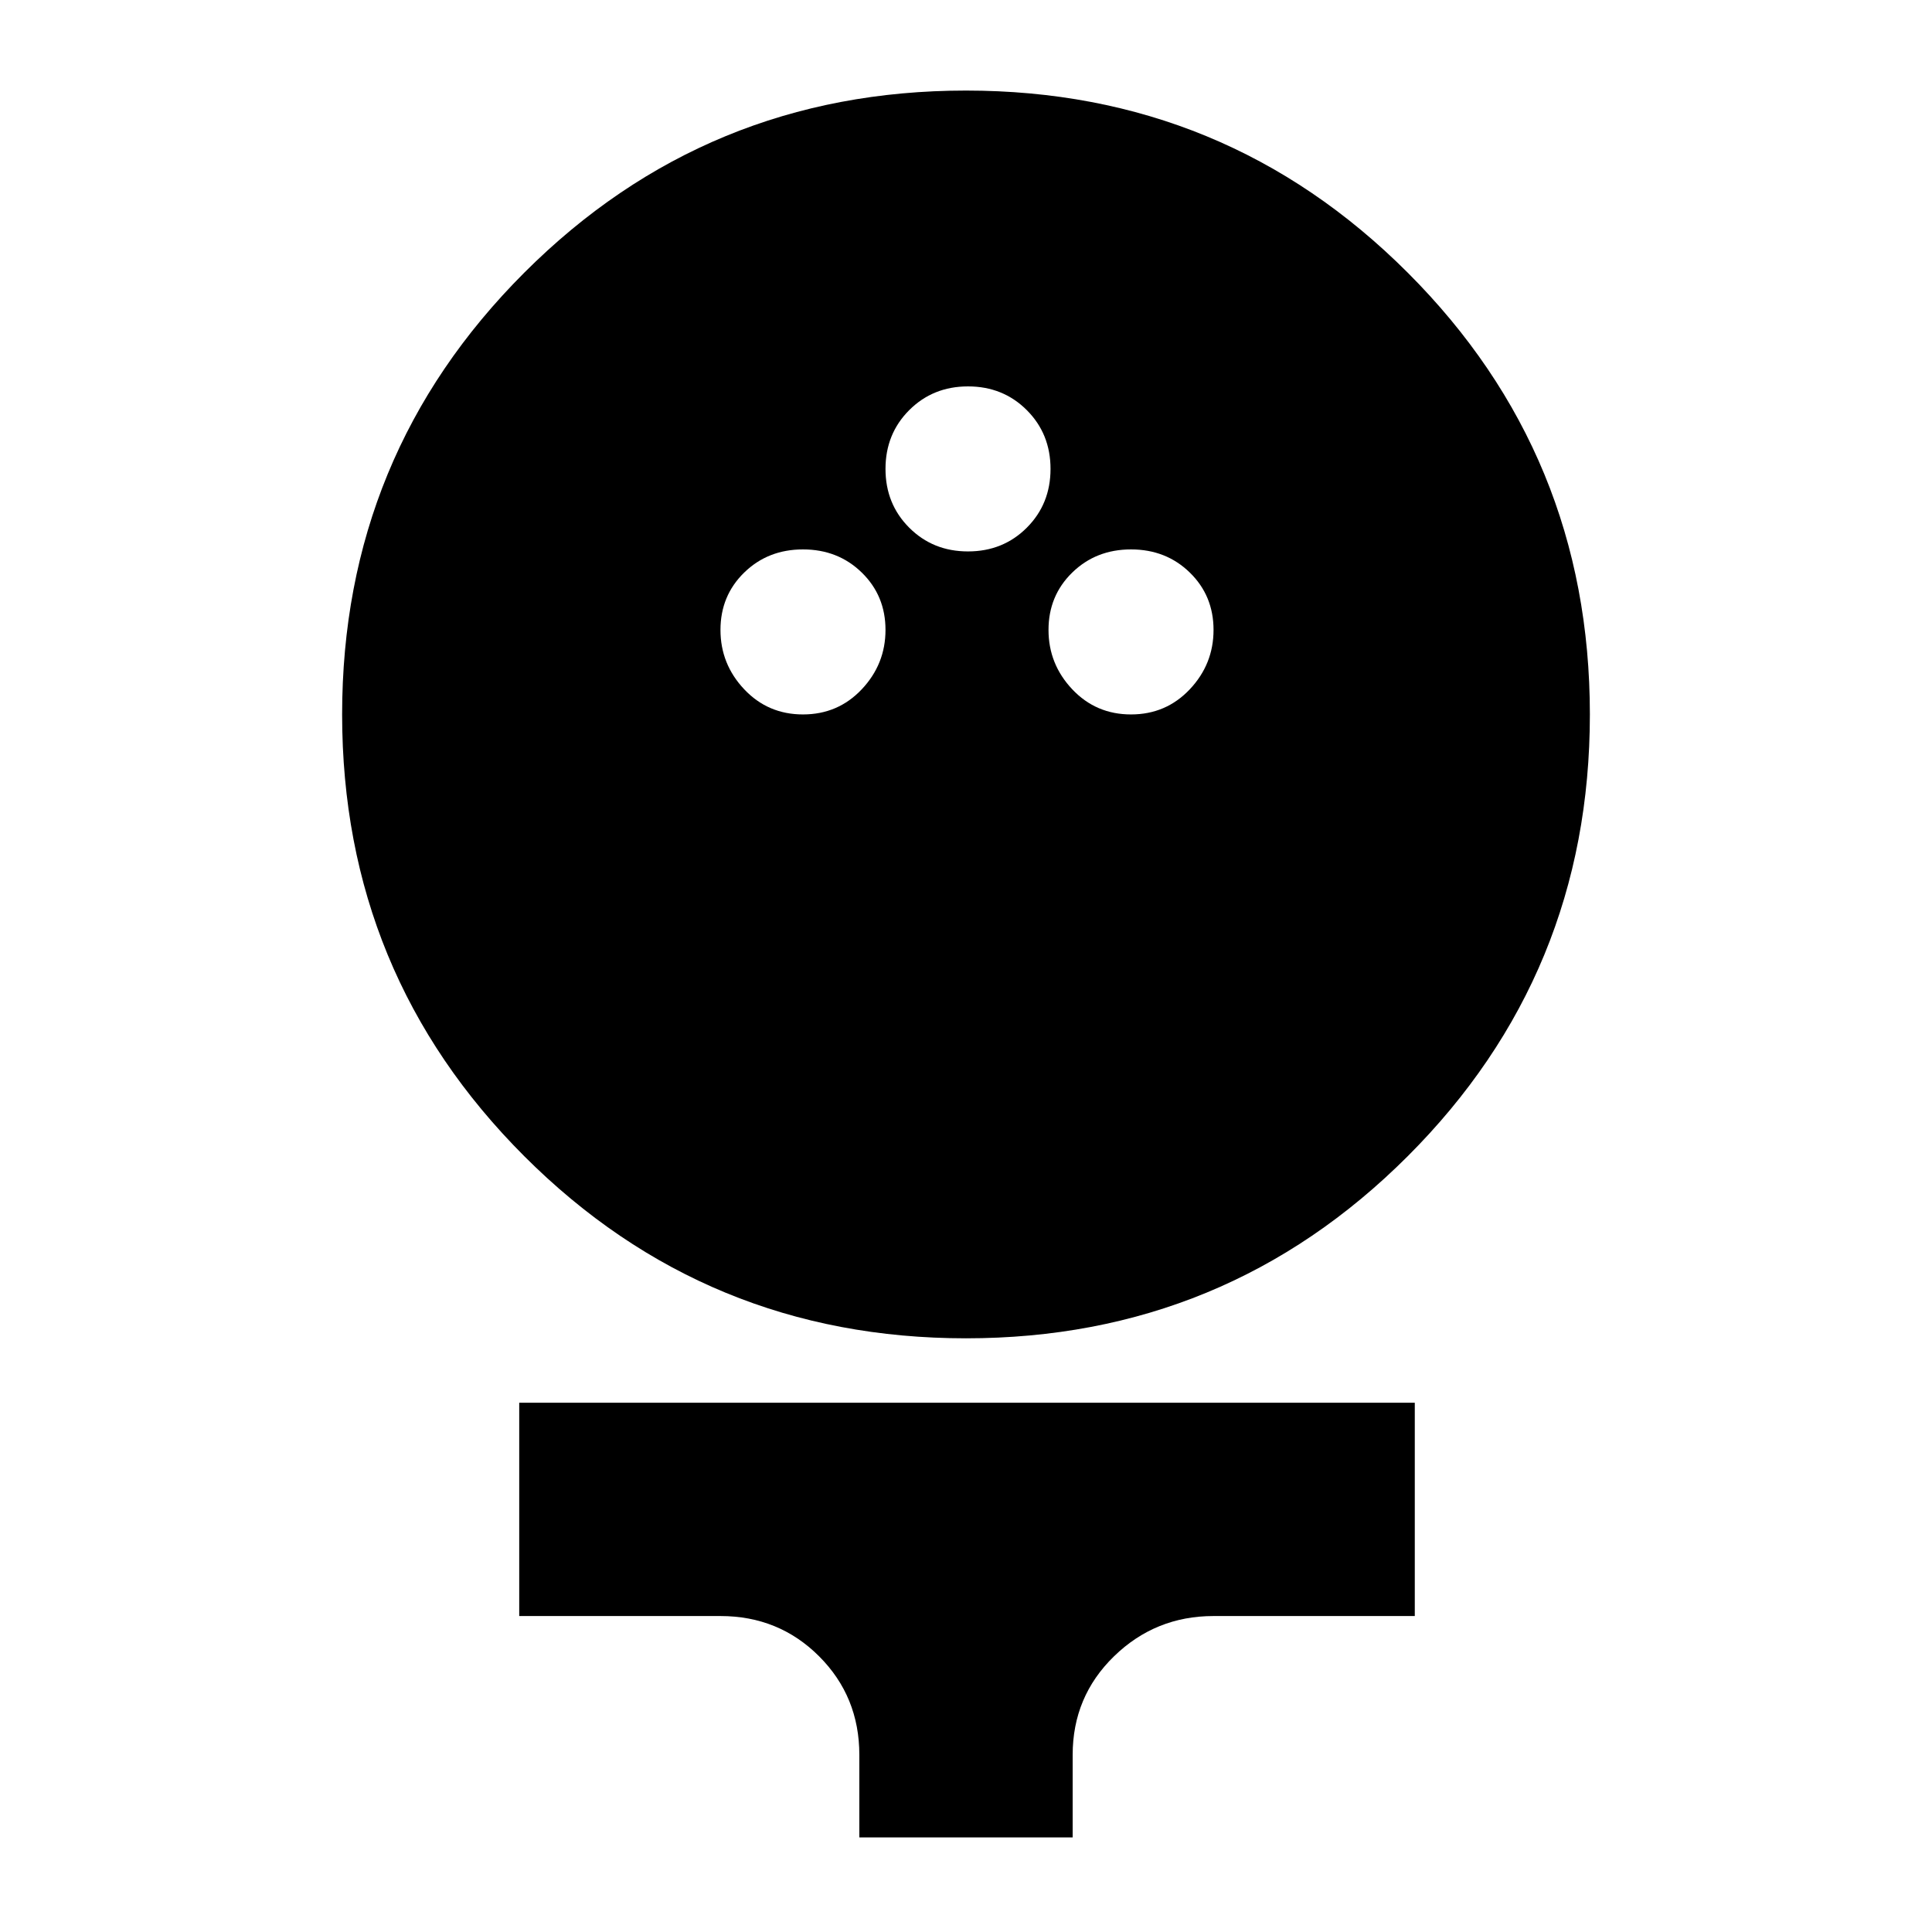 <svg xmlns="http://www.w3.org/2000/svg" height="24" viewBox="0 -960 960 960" width="24"><path d="M480-295q-129 0-219.5-90.5T170-605q0-129 90.5-219.5T480-915q129 0 219.5 90.5T790-605q0 129-90.5 219.5T480-295Zm-81-310q17.42 0 29.21-12.5T440-647q0-17-11.79-28.5T399-687q-17.42 0-29.21 11.5T358-647q0 17 11.79 29.5T399-605Zm163 0q17.42 0 29.21-12.5T603-647q0-17-11.79-28.5T562-687q-17.42 0-29.21 11.5T521-647q0 17 11.79 29.5T562-605Zm-81-81q17.42 0 29.21-11.79T522-727q0-17.42-11.79-29.21T481-768q-17.42 0-29.21 11.79T440-727q0 17.42 11.79 29.21T481-686ZM427-47v-41q0-29-20-49t-49-20H258v-106h445v106H603q-28.87 0-49.44 20Q533-117 533-88v41H427Z"/></svg>